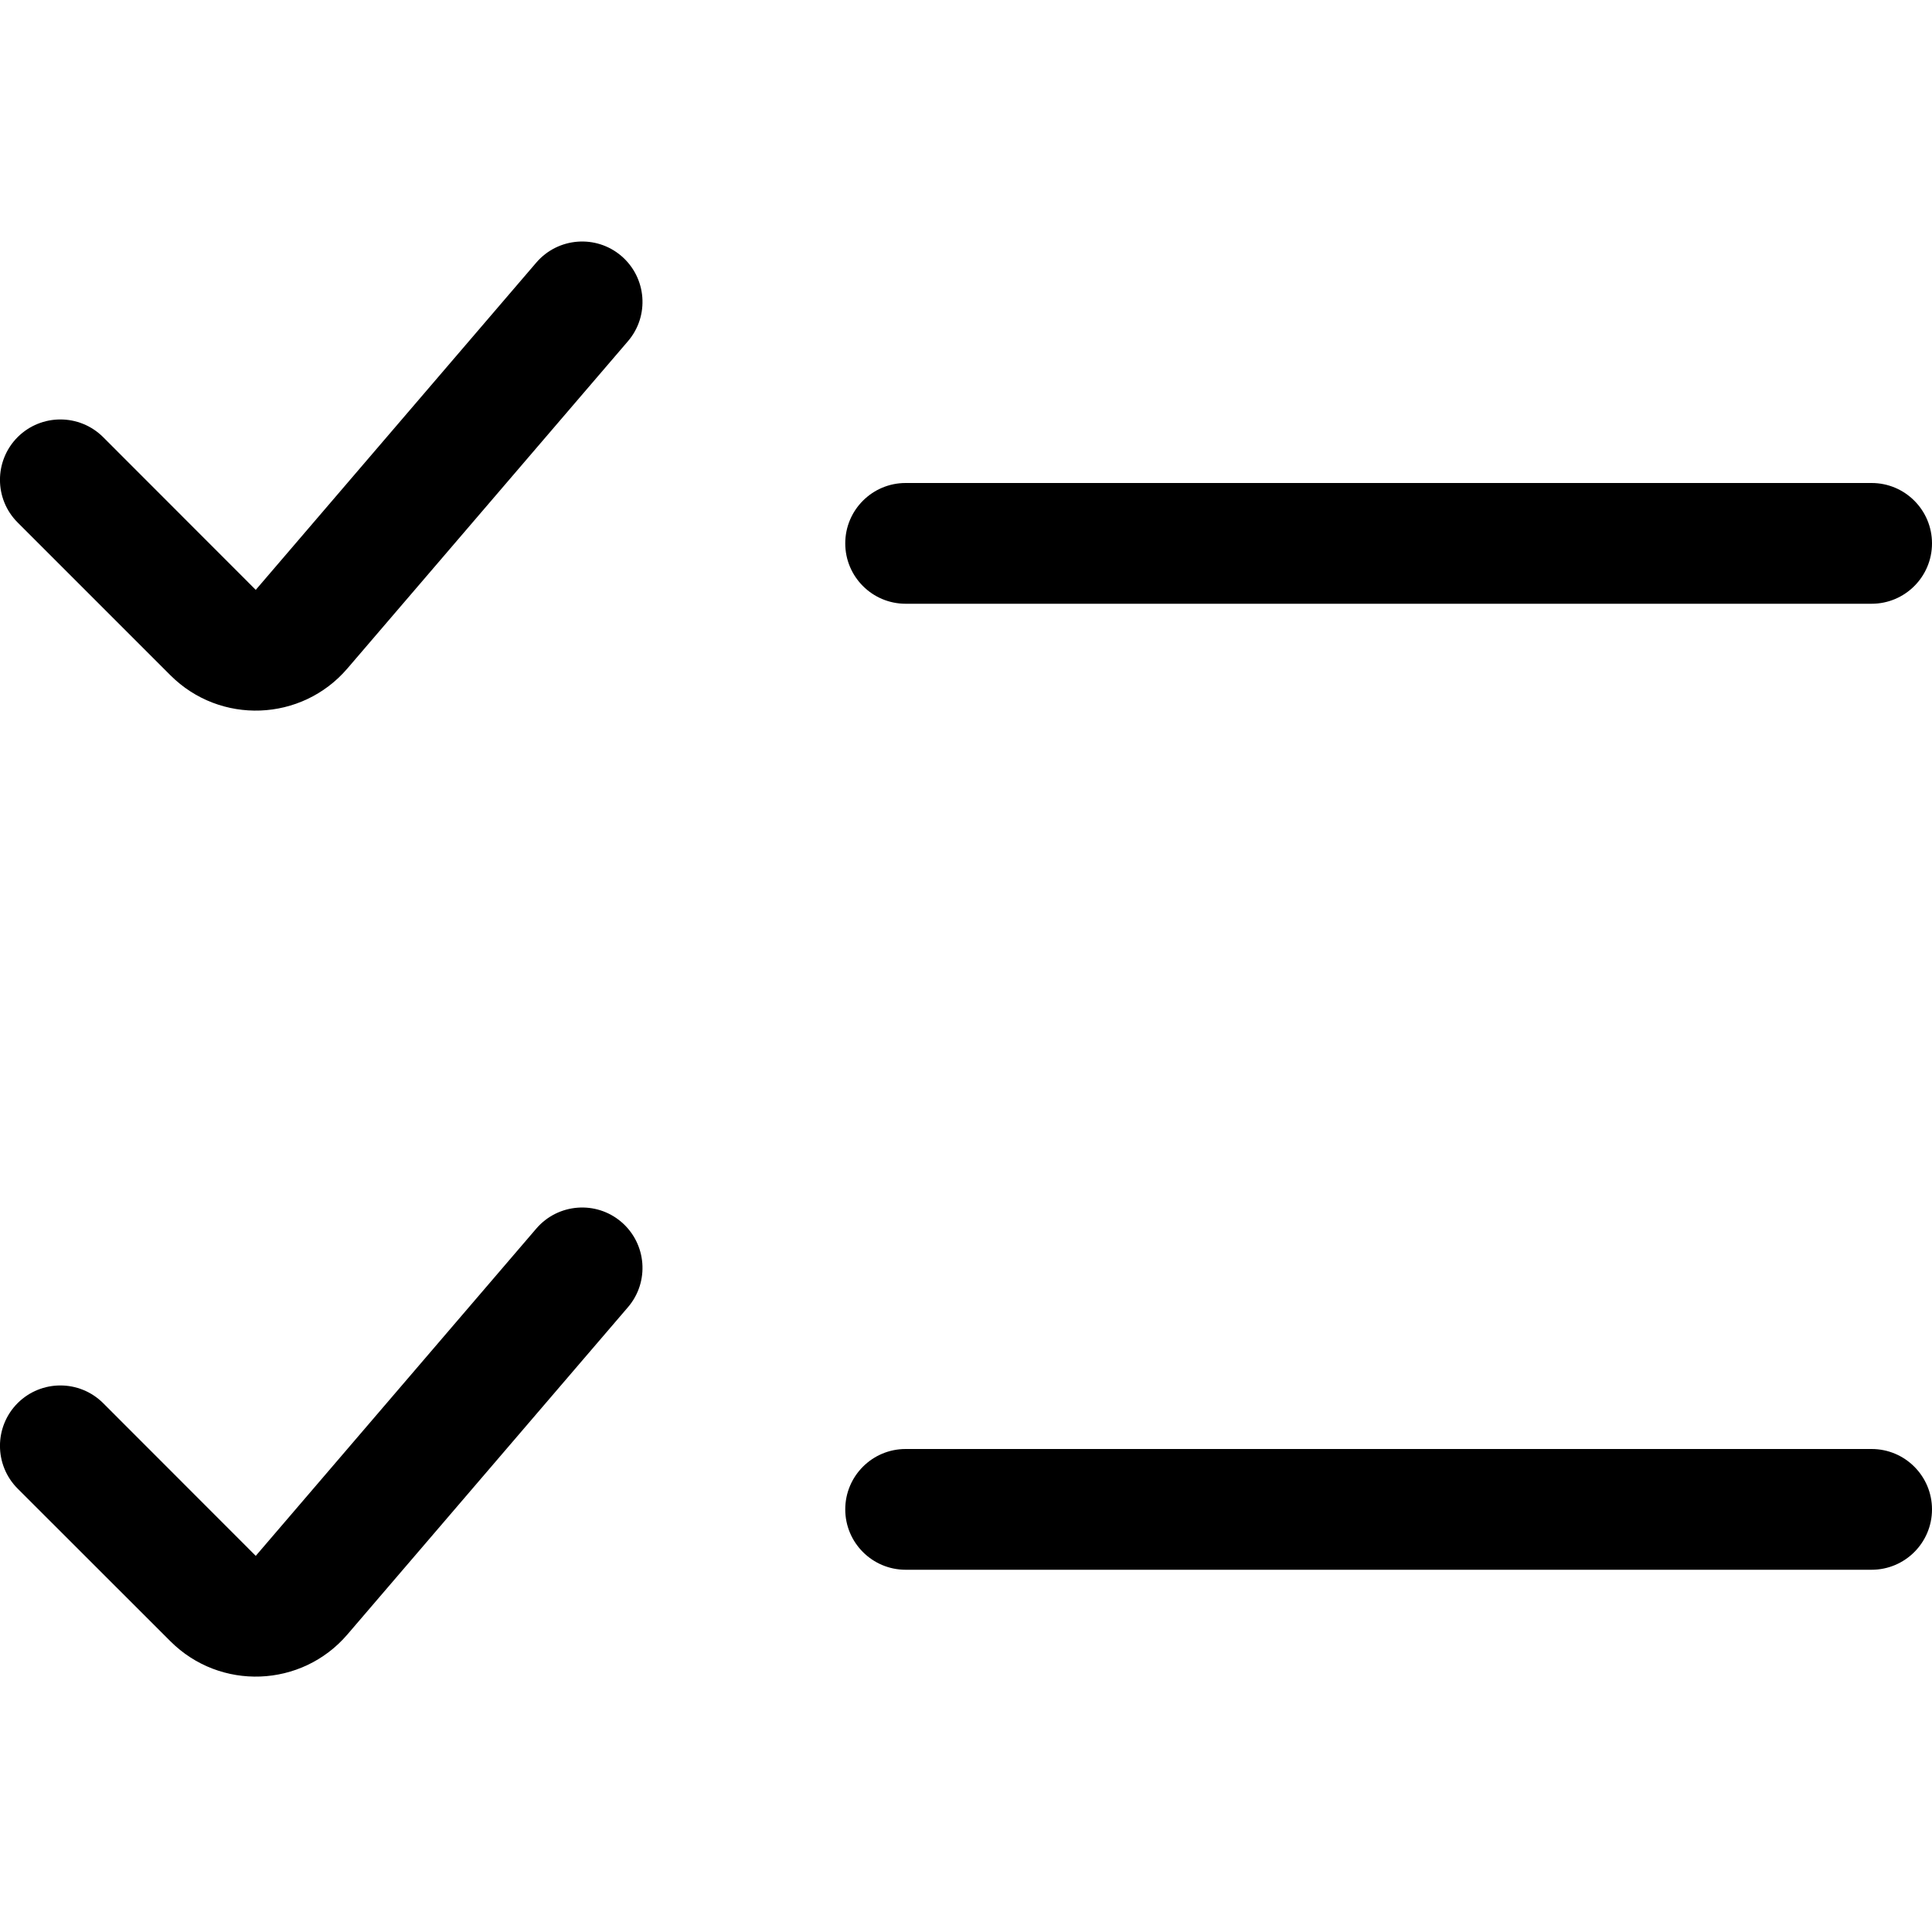 <svg width="16" height="16" viewBox="0 0 16 16" fill="none" xmlns="http://www.w3.org/2000/svg">
<path fill-rule="evenodd" clip-rule="evenodd" d="M16 4.5C16 4.776 15.776 5 15.5 5H7.5C7.224 5 7 4.776 7 4.5C7 4.224 7.224 4 7.5 4H15.5C15.776 4 16 4.224 16 4.5Z" fill="black"/>
<path fill-rule="evenodd" clip-rule="evenodd" d="M16 12.5C16 12.776 15.776 13 15.5 13H7.5C7.224 13 7 12.776 7 12.5C7 12.224 7.224 12 7.5 12H15.5C15.776 12 16 12.224 16 12.5Z" fill="black"/>
<path fill-rule="evenodd" clip-rule="evenodd" d="M5.146 2.12C5.356 2.3 5.38 2.616 5.201 2.825L2.877 5.536C2.498 5.978 1.823 6.004 1.411 5.592L0.146 4.327C-0.049 4.132 -0.049 3.816 0.146 3.62C0.342 3.425 0.658 3.425 0.854 3.62L2.118 4.885L4.441 2.175C4.621 1.965 4.937 1.941 5.146 2.12Z" fill="black"/>
<path fill-rule="evenodd" clip-rule="evenodd" d="M5.146 10.12C5.356 10.3 5.38 10.616 5.201 10.825L2.877 13.536C2.498 13.978 1.823 14.004 1.411 13.592L0.146 12.328C-0.049 12.132 -0.049 11.816 0.146 11.62C0.342 11.425 0.658 11.425 0.854 11.62L2.118 12.885L4.441 10.175C4.621 9.965 4.937 9.941 5.146 10.12Z" fill="black"/>
</svg>
